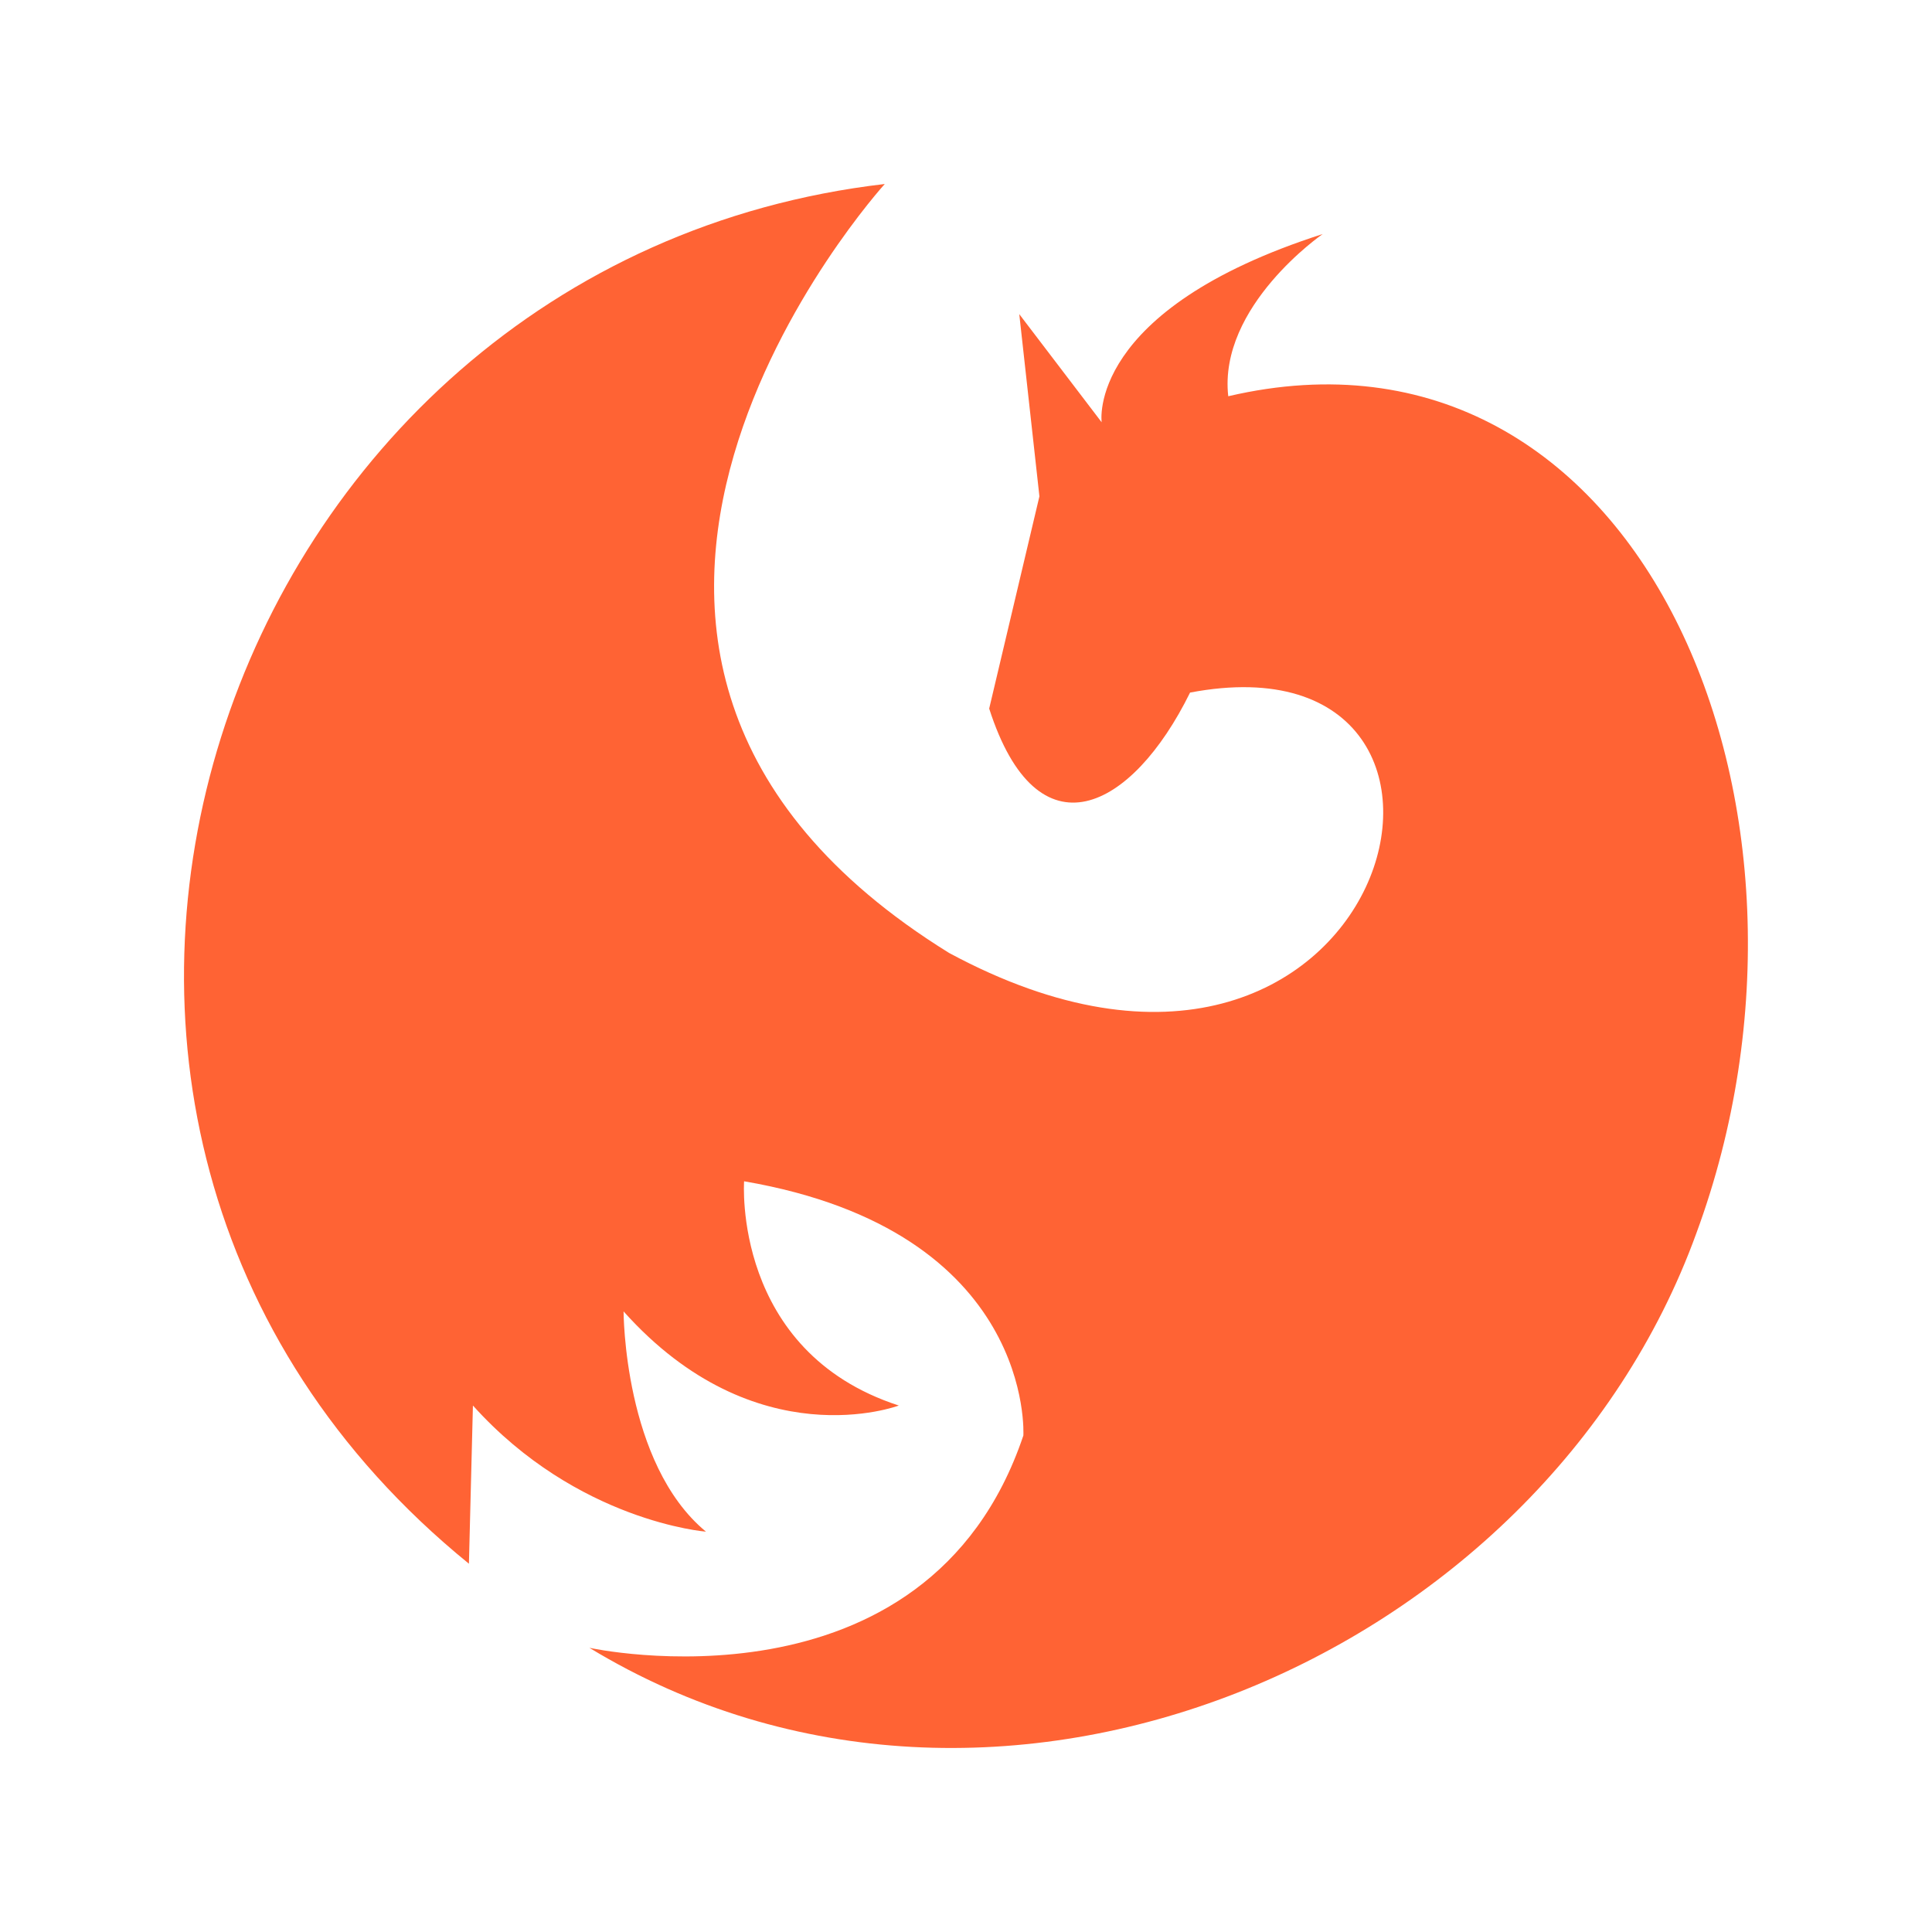 <svg xmlns="http://www.w3.org/2000/svg" version="1.1" id="Layer_1" x="0px" y="0px" width="42px" height="42px" viewBox="0 0 42 42" data-reactid=".0.0.1.0.0:$0.0.2.0.0.0.0.3.1.0.$26.0.0"><path fill="#ff6334" d="M20.632,20.716C10.02,14.143,19.234,4,19.234,4C4.647,5.698-1.641,24.373,10.194,33.994 l0.087-3.439c2.271,2.525,5.066,2.742,5.066,2.742c-1.791-1.48-1.791-4.788-1.791-4.788c2.882,3.222,5.983,2.046,5.983,2.046 c-3.625-1.176-3.363-4.875-3.363-4.875c6.333,1.088,6.071,5.527,6.071,5.527c-2.096,6.227-9.434,4.615-9.434,4.615 c8.822,5.354,20.701,0.261,24.064-9.012c3.406-9.229-1.223-20.287-10.176-18.196c-0.219-1.959,2.053-3.526,2.053-3.526 C23.6,6.742,23.949,9.18,23.949,9.18l-1.791-2.351l0.438,3.961l-1.092,4.614c1.049,3.265,3.102,2.22,4.367-0.348 C33.43,13.621,30.24,25.896,20.632,20.716z" data-reactid=".0.0.1.0.0:$0.0.2.0.0.0.0.3.1.0.$26.0.0.0"/></svg>